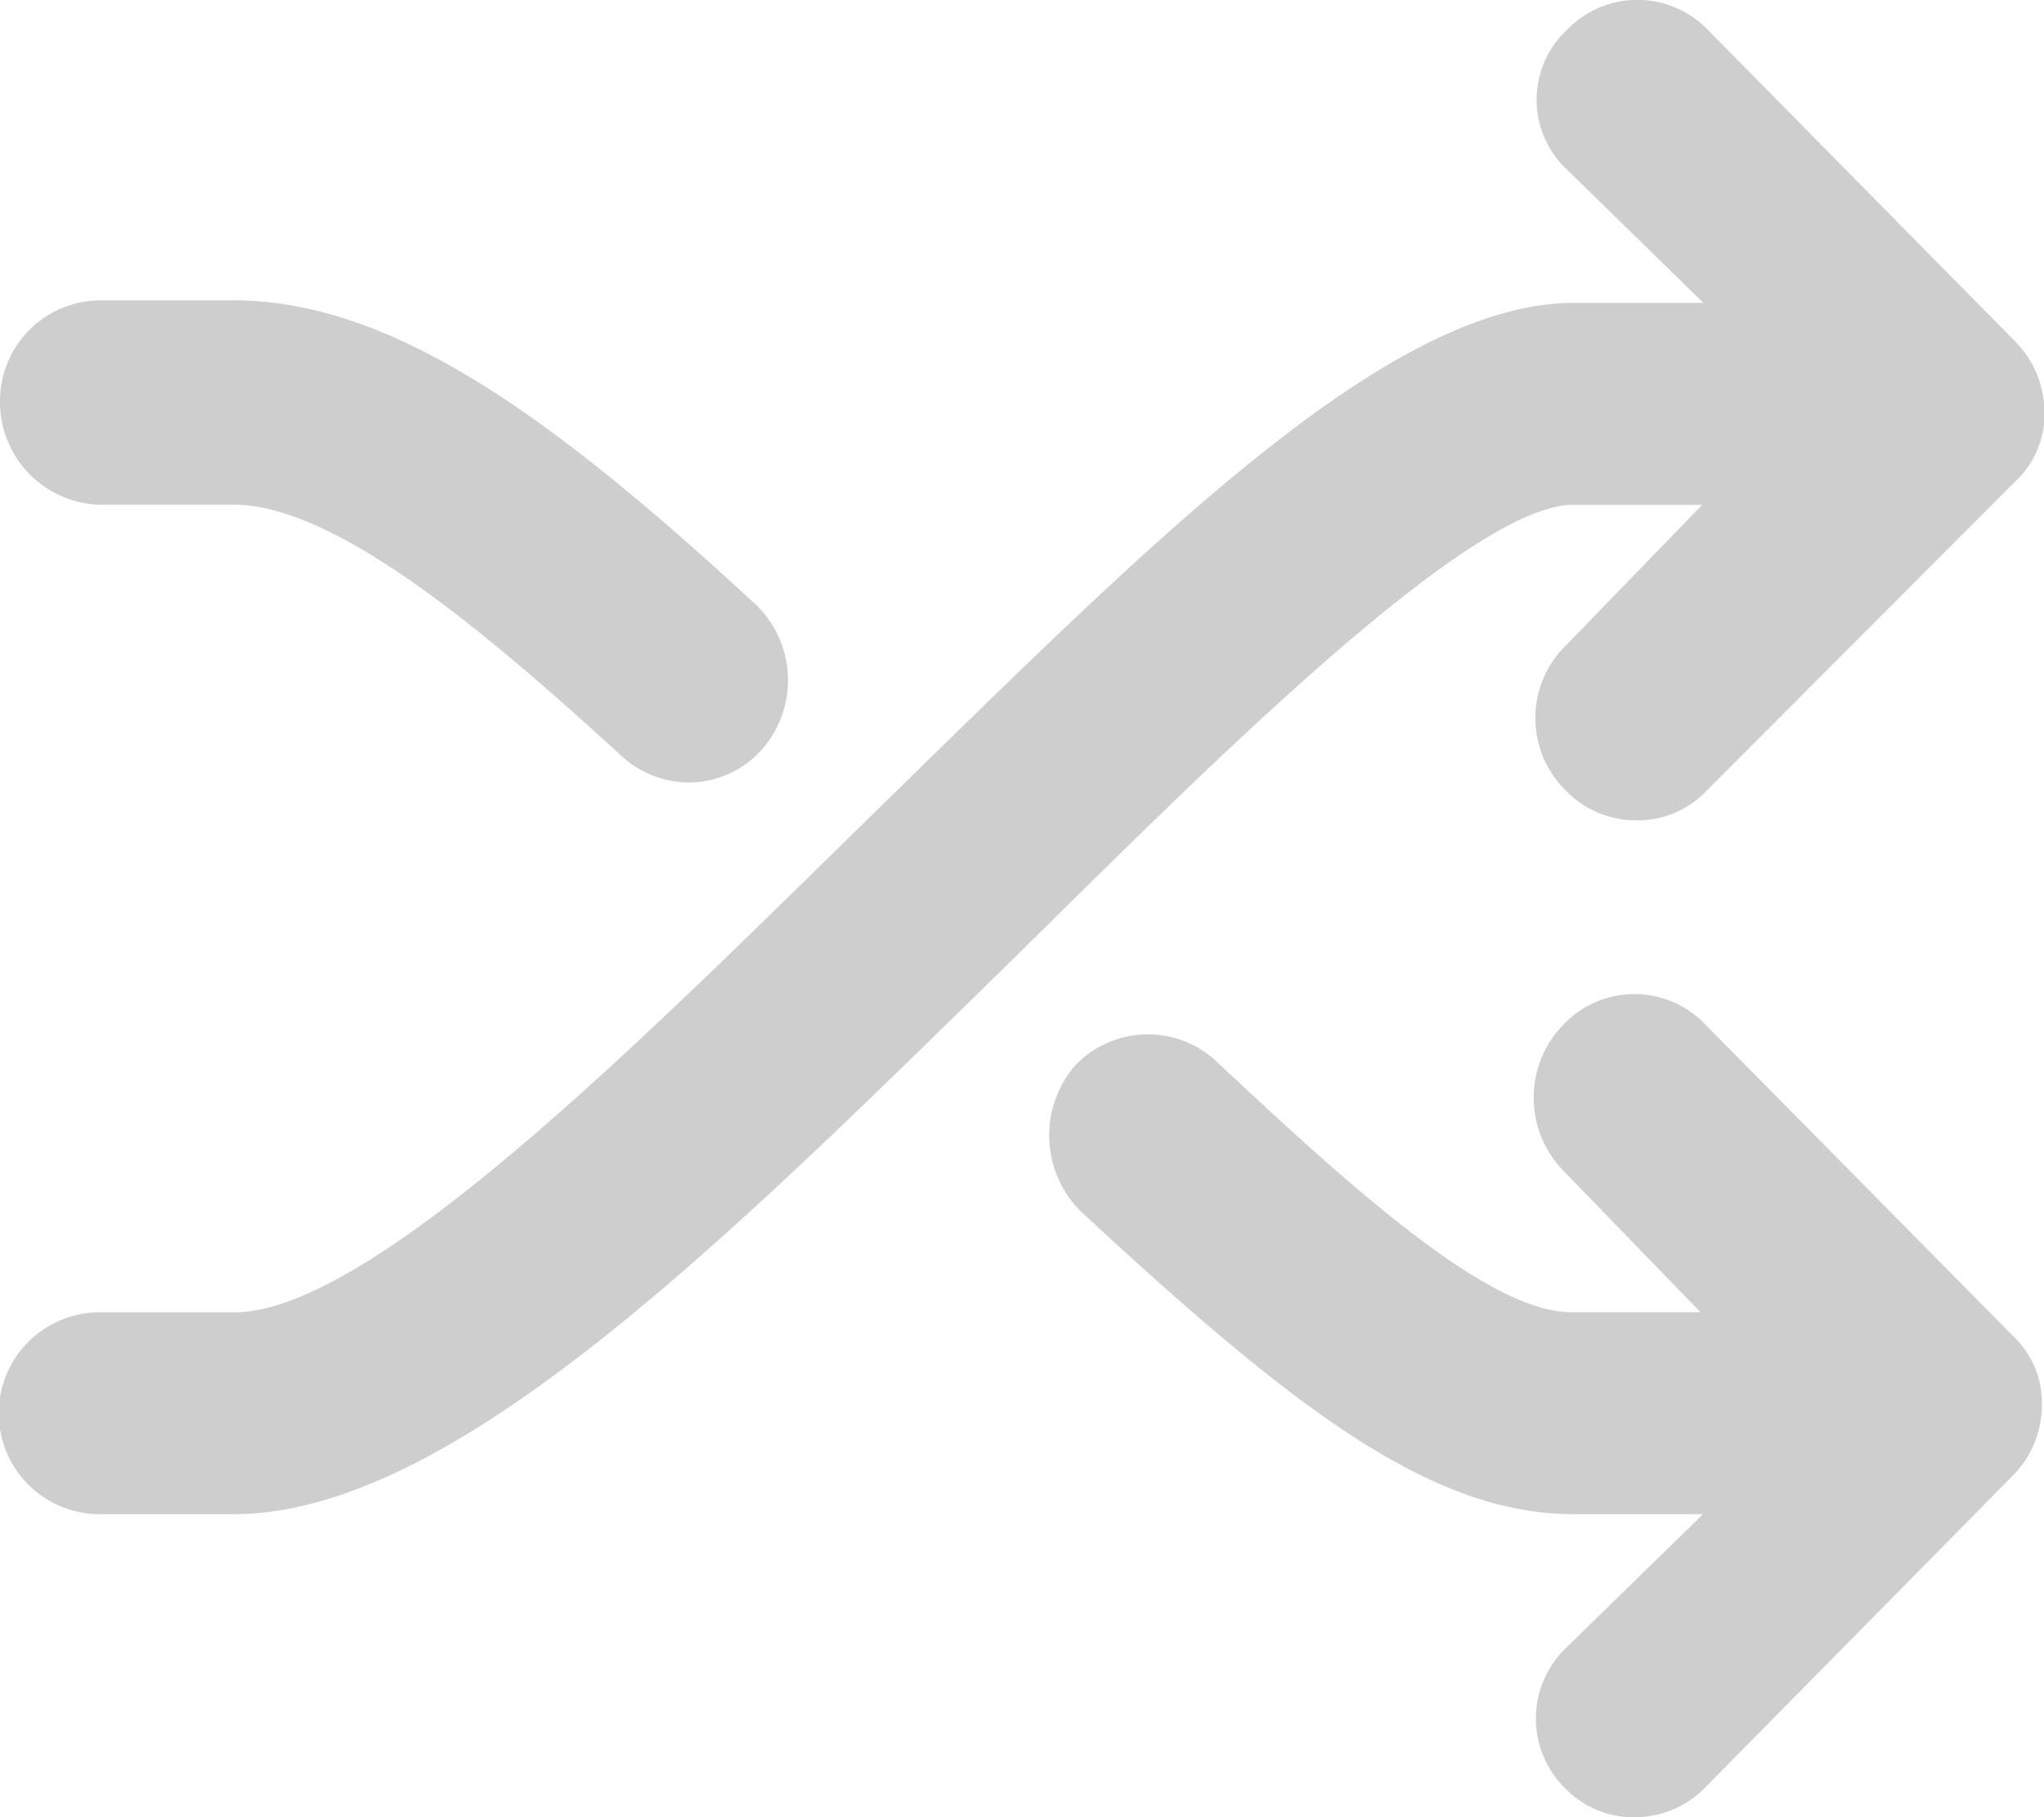 <svg xmlns="http://www.w3.org/2000/svg" width="14.626" height="13" viewBox="0 0 14.626 13">
  <path id="XMLID_799_" d="M16.259,13.611c-.748,0-2.619,1.878-3.991,3.232-2.067,2.022-4.026,3.99-5.594,3.99H5.713a.722.722,0,0,1,0-1.444h.962c1,0,2.993-2.022,4.6-3.593,1.96-1.914,3.652-3.629,4.988-3.629h.926l-.98-.957a.684.684,0,0,1,0-.993.7.7,0,0,1,1.015,0l2.191,2.221a.718.718,0,0,1,.214.506.66.66,0,0,1-.214.506L17.2,15.669a.679.679,0,0,1-.5.2.7.7,0,0,1-.5-.217.726.726,0,0,1,0-1.029l.98-1.011h-.926Zm.944,3.719a.7.7,0,0,0-1.015,0,.748.748,0,0,0,0,1.047l.98,1.011h-.926c-.588,0-1.568-.885-2.53-1.787a.719.719,0,0,0-1.015.018.766.766,0,0,0,.036,1.047c1.5,1.39,2.494,2.167,3.527,2.167h.926l-.98.957a.7.7,0,0,0,0,1.011.679.679,0,0,0,.5.2.7.7,0,0,0,.5-.217l2.191-2.221a.718.718,0,0,0,.214-.506.66.66,0,0,0-.214-.506ZM5.713,13.611h.962c.748,0,1.871.975,2.761,1.787a.716.716,0,0,0,.481.2.7.7,0,0,0,.534-.235.75.75,0,0,0-.053-1.047c-1.39-1.282-2.565-2.167-3.723-2.167H5.713A.72.72,0,0,0,5,12.871.735.735,0,0,0,5.713,13.611Z" transform="translate(-5 -10)" fill="#cecece"/>
</svg>
